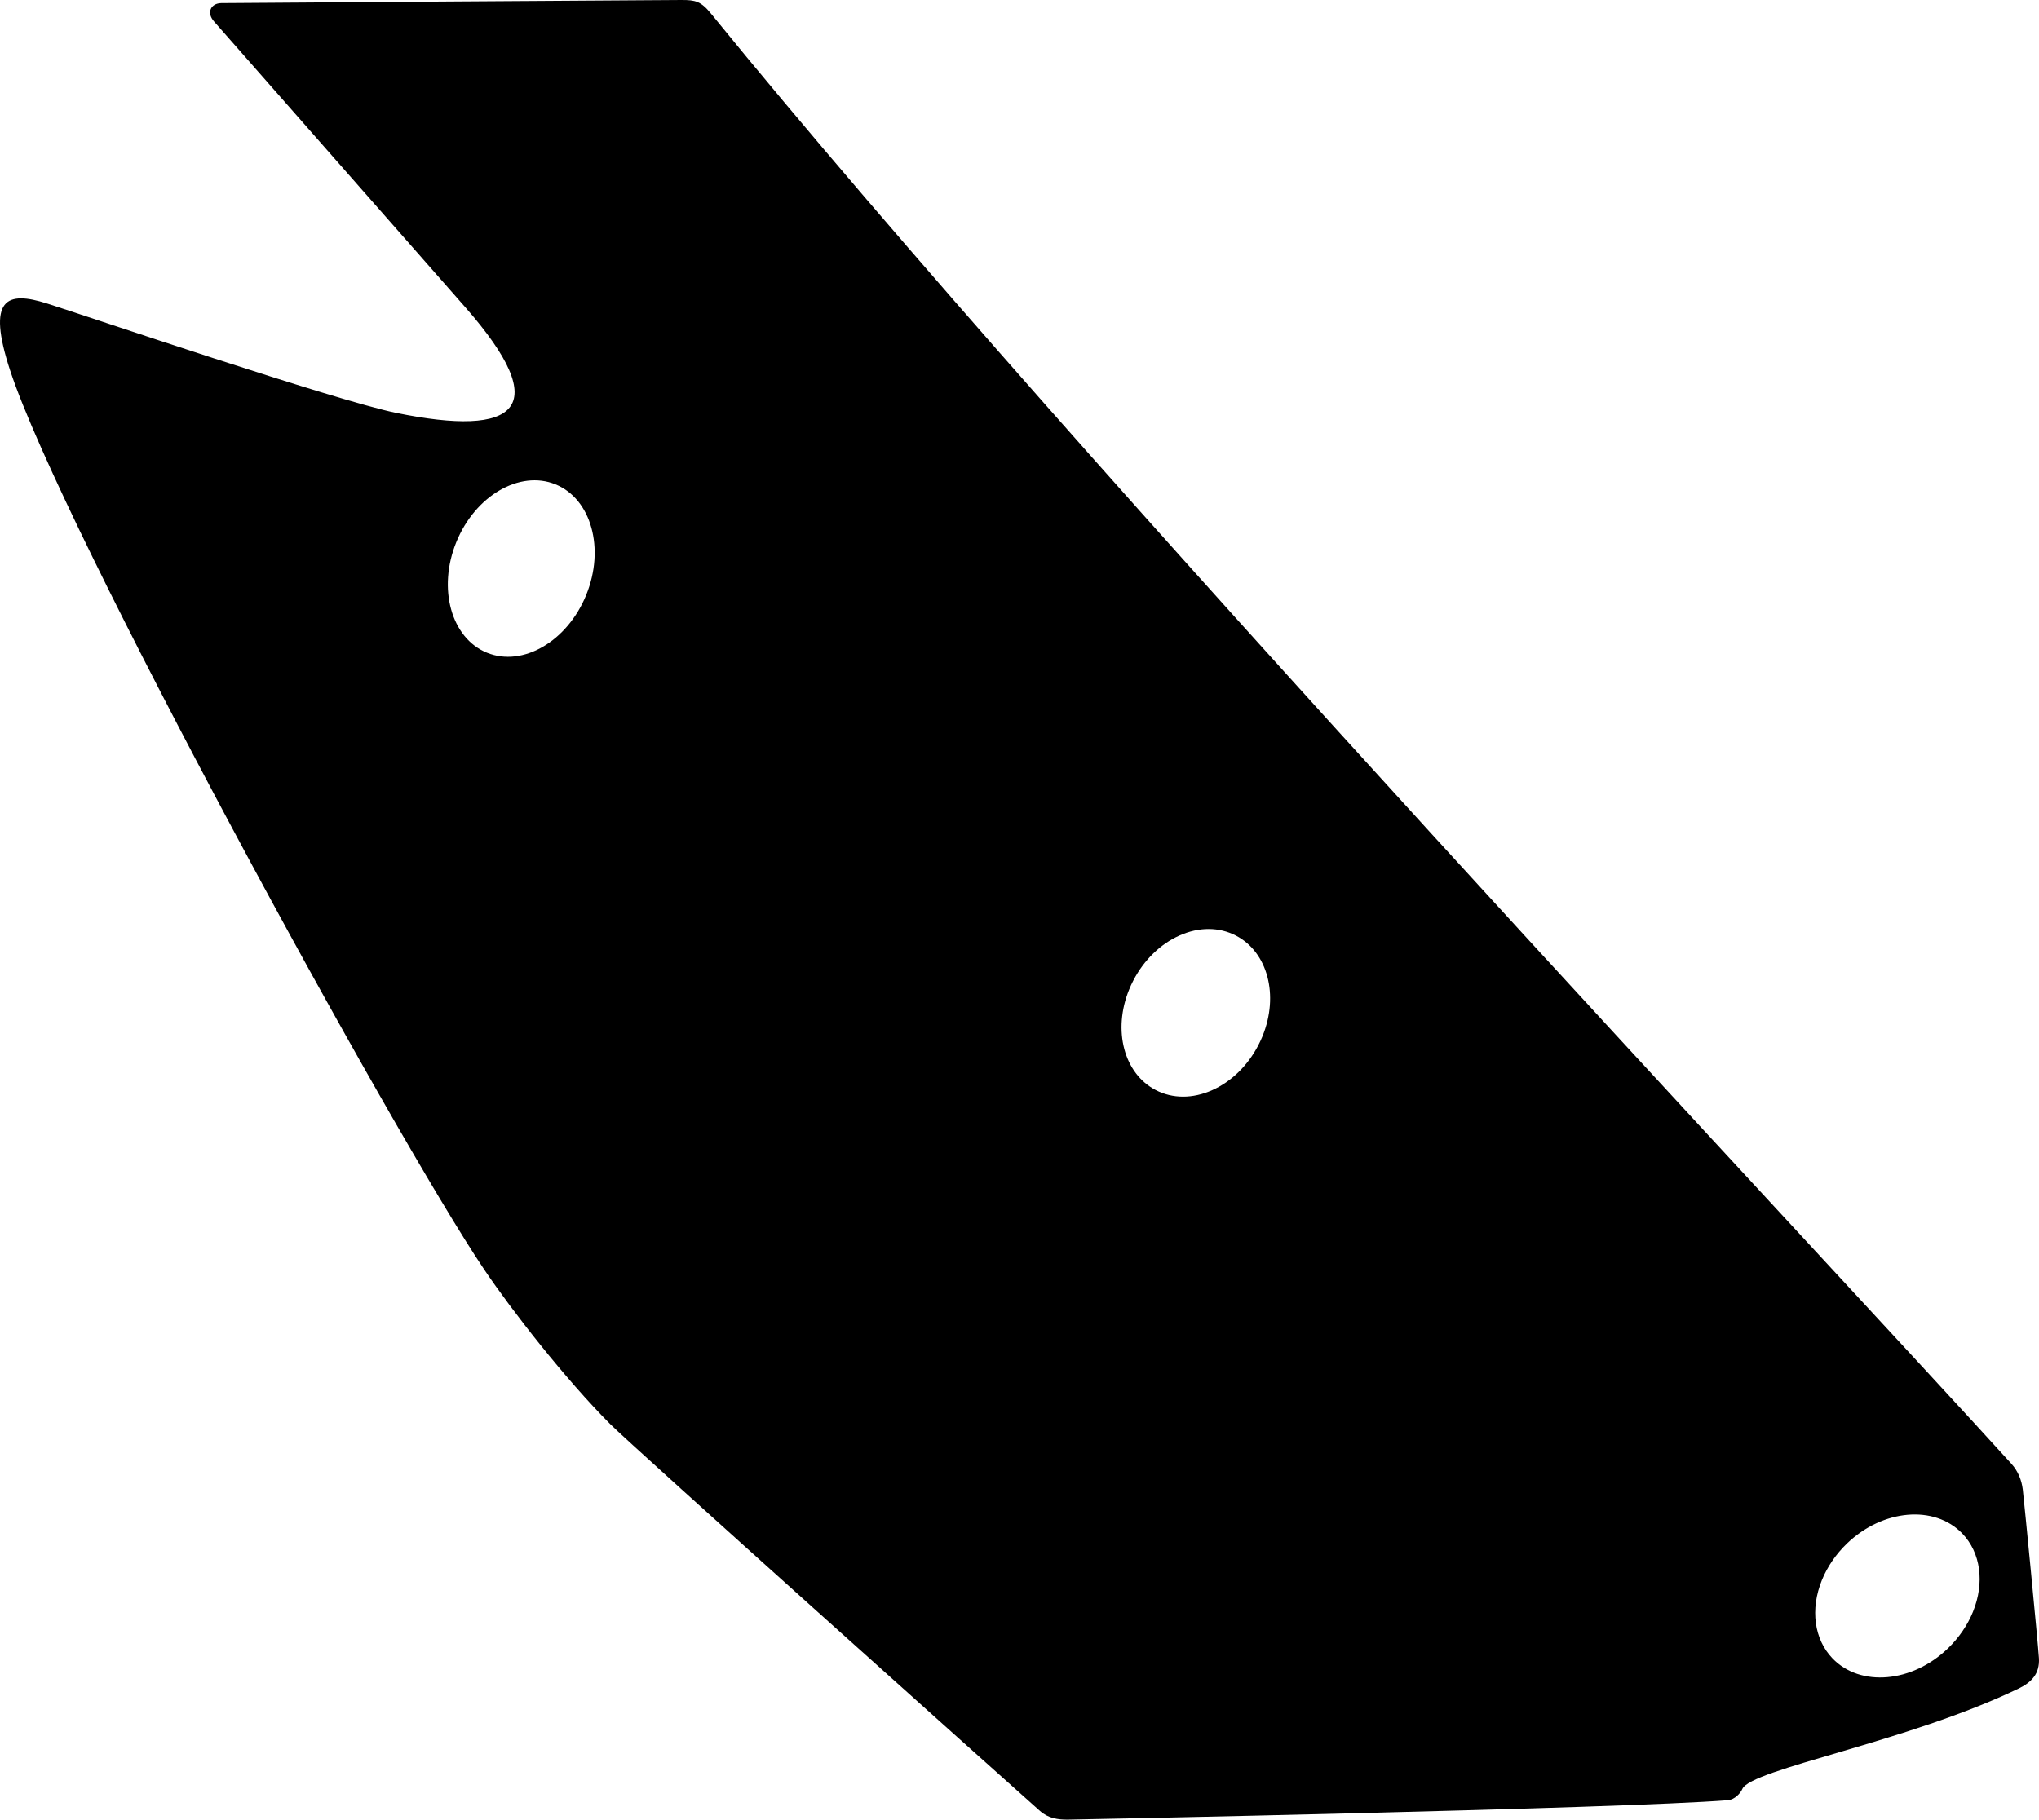 <?xml version="1.0" encoding="utf-8"?>
<!-- Generator: Adobe Illustrator 16.0.0, SVG Export Plug-In . SVG Version: 6.00 Build 0)  -->
<!DOCTYPE svg PUBLIC "-//W3C//DTD SVG 1.1//EN" "http://www.w3.org/Graphics/SVG/1.1/DTD/svg11.dtd">
<svg version="1.1" id="Layer_1" xmlns="http://www.w3.org/2000/svg" xmlns:xlink="http://www.w3.org/1999/xlink" x="0px" y="0px"
	 width="1224.342px" height="1092.871px" viewBox="0 0 1224.342 1092.871" enable-background="new 0 0 1224.342 1092.871"
	 xml:space="preserve">
<path d="M1224.293,995.85c-0.621-9.766-8.943-95.062-9.685-101.188c-0.685-5.662-2.832-11.104-6.827-15.509
	C1098.656,758.842,648.407,280.566,426.977,8.236c-6.109-7.512-9.424-8.255-17.756-8.235C403.592,0.016,136.96,1.796,132.8,1.874
	c-6.146,0.115-8.974,5.644-4.37,10.928c3.08,3.54,123.835,140.861,150.861,171.613c53.812,61.224,31.253,78.432-41.501,63.546
	c-36.575-7.483-185.291-57.983-209.513-65.678c-24.22-7.692-36.438-3.306-22.236,40.075
	c31.12,95.066,230.204,459.273,284.853,540.34c16.333,24.229,48.303,65.327,75.591,92.697
	c12.903,12.94,231.854,209.06,257.906,232.198c5.12,4.552,10.854,5.312,16.729,5.274c5.876-0.035,331.985-6.566,396.407-11.669
	c4.211-0.333,7.67-4.388,8.674-6.729c5.13-11.944,98.861-28.065,165.845-60.312C1219.882,1010.391,1224.89,1005.188,1224.293,995.85
	z M351.994,357.336c-11.341,27.881-38.062,43.443-59.571,34.695c-21.508-8.749-29.778-38.547-18.438-66.431
	c11.343-27.881,38.064-43.448,59.573-34.699C355.065,299.653,363.339,329.456,351.994,357.336z M758.11,622.285
	c-0.758,1.858-1.615,3.717-2.554,5.519c-6.365,12.251-16.188,21.817-27.646,26.938c-11.744,5.246-23.808,5.223-33.965-0.06
	c-19.058-9.903-25.912-35.852-15.947-60.35c0.762-1.863,1.616-3.721,2.555-5.521c6.366-12.254,16.188-21.815,27.646-26.938
	c11.743-5.244,23.809-5.223,33.964,0.058C761.219,571.838,768.074,597.785,758.11,622.285z M1184.679,968.072
	c-3.271,8.039-8.47,15.627-15.037,21.952c-21.482,20.681-52.556,23.378-69.271,6.019c-11.064-11.498-13.514-29.521-6.39-47.033
	c3.271-8.043,8.472-15.635,15.041-21.957c21.479-20.677,52.549-23.373,69.265-6.016
	C1189.353,932.535,1191.803,950.557,1184.679,968.072z"/>
</svg>
